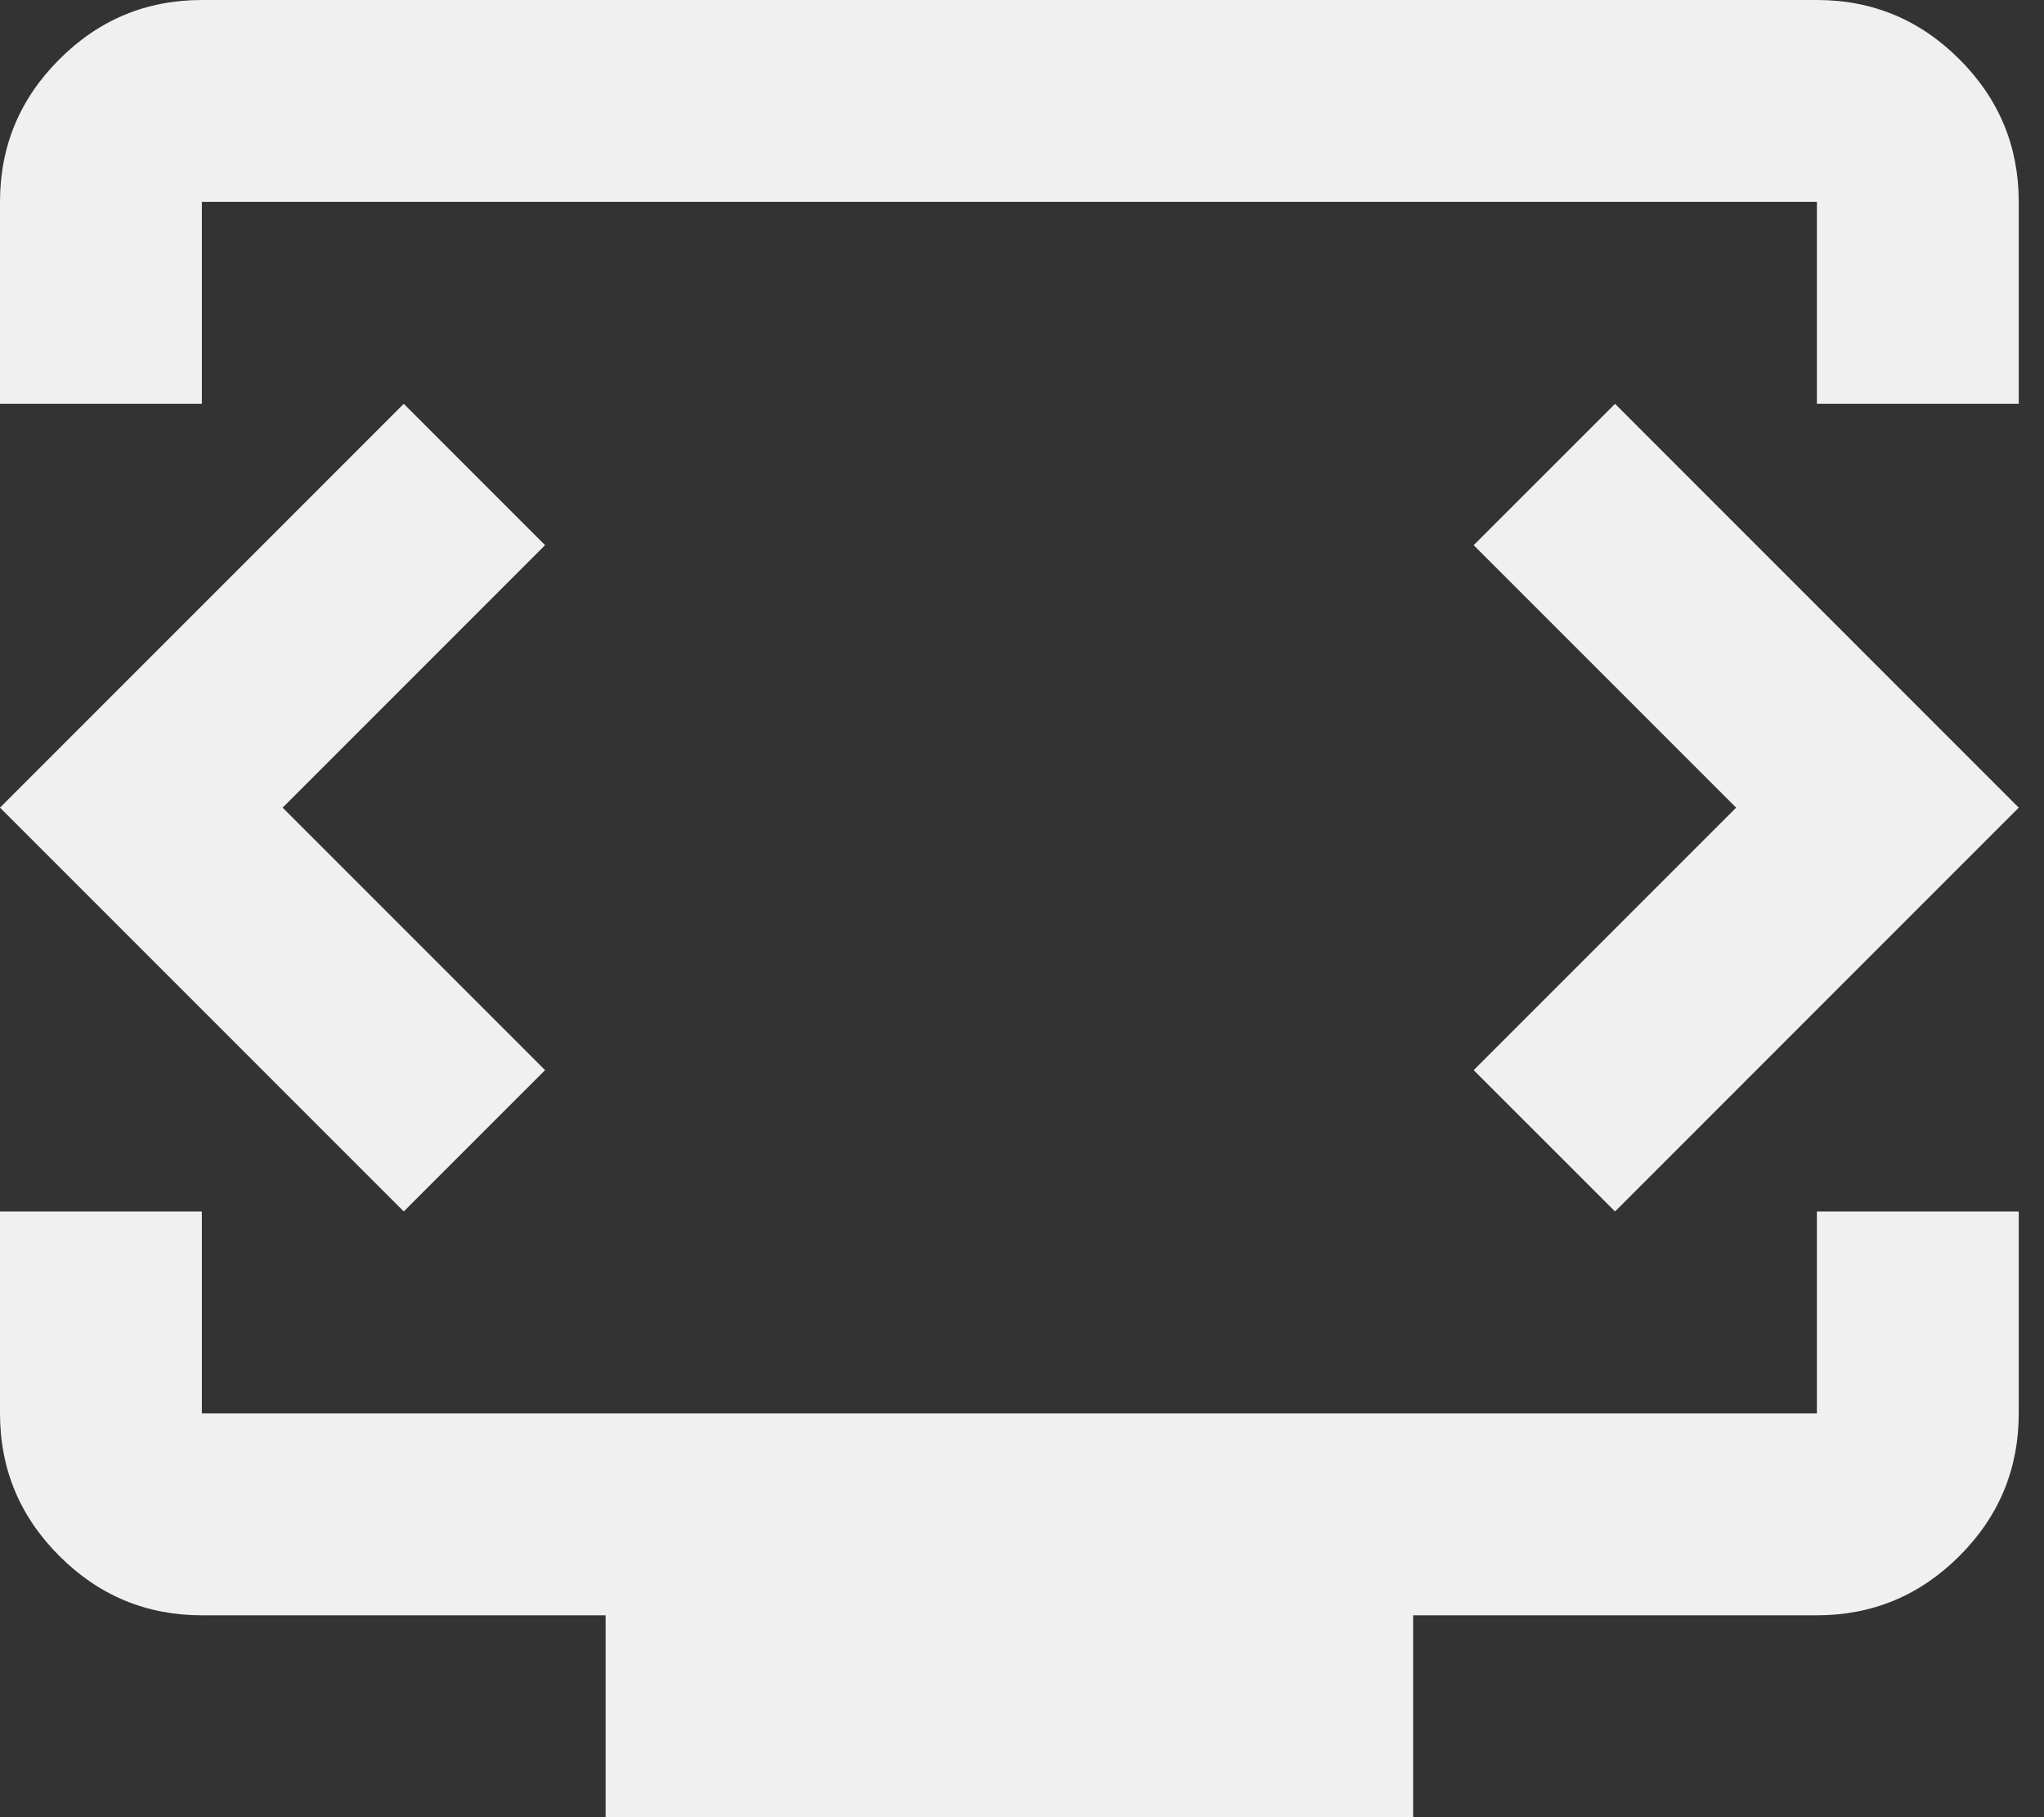 <svg width="45" height="40" viewBox="0 0 45 40" fill="none" xmlns="http://www.w3.org/2000/svg">
<rect x="0" y="0" width="45" height="40" fill="#333333" stroke="none"/>
<path d="M0 8.889V4.444C0 3.222 0.435 2.176 1.306 1.306C2.176 0.435 3.222 0 4.444 0H40C41.222 0 42.269 0.435 43.139 1.306C44.009 2.176 44.444 3.222 44.444 4.444V8.889H40V4.444H4.444V8.889H0ZM13.333 40V35.556H4.444C3.222 35.556 2.176 35.12 1.306 34.25C0.435 33.38 0 32.333 0 31.111V26.667H4.444V31.111H40V26.667H44.444V31.111C44.444 32.333 44.009 33.38 43.139 34.25C42.269 35.12 41.222 35.556 40 35.556H31.111V40H13.333ZM6.222 17.778L12 12L8.889 8.889L0 17.778L8.889 26.667L12 23.556L6.222 17.778ZM38.222 17.778L32.444 23.556L35.556 26.667L44.444 17.778L35.556 8.889L32.444 12L38.222 17.778Z" fill="#F0F0F0"/>
</svg>
